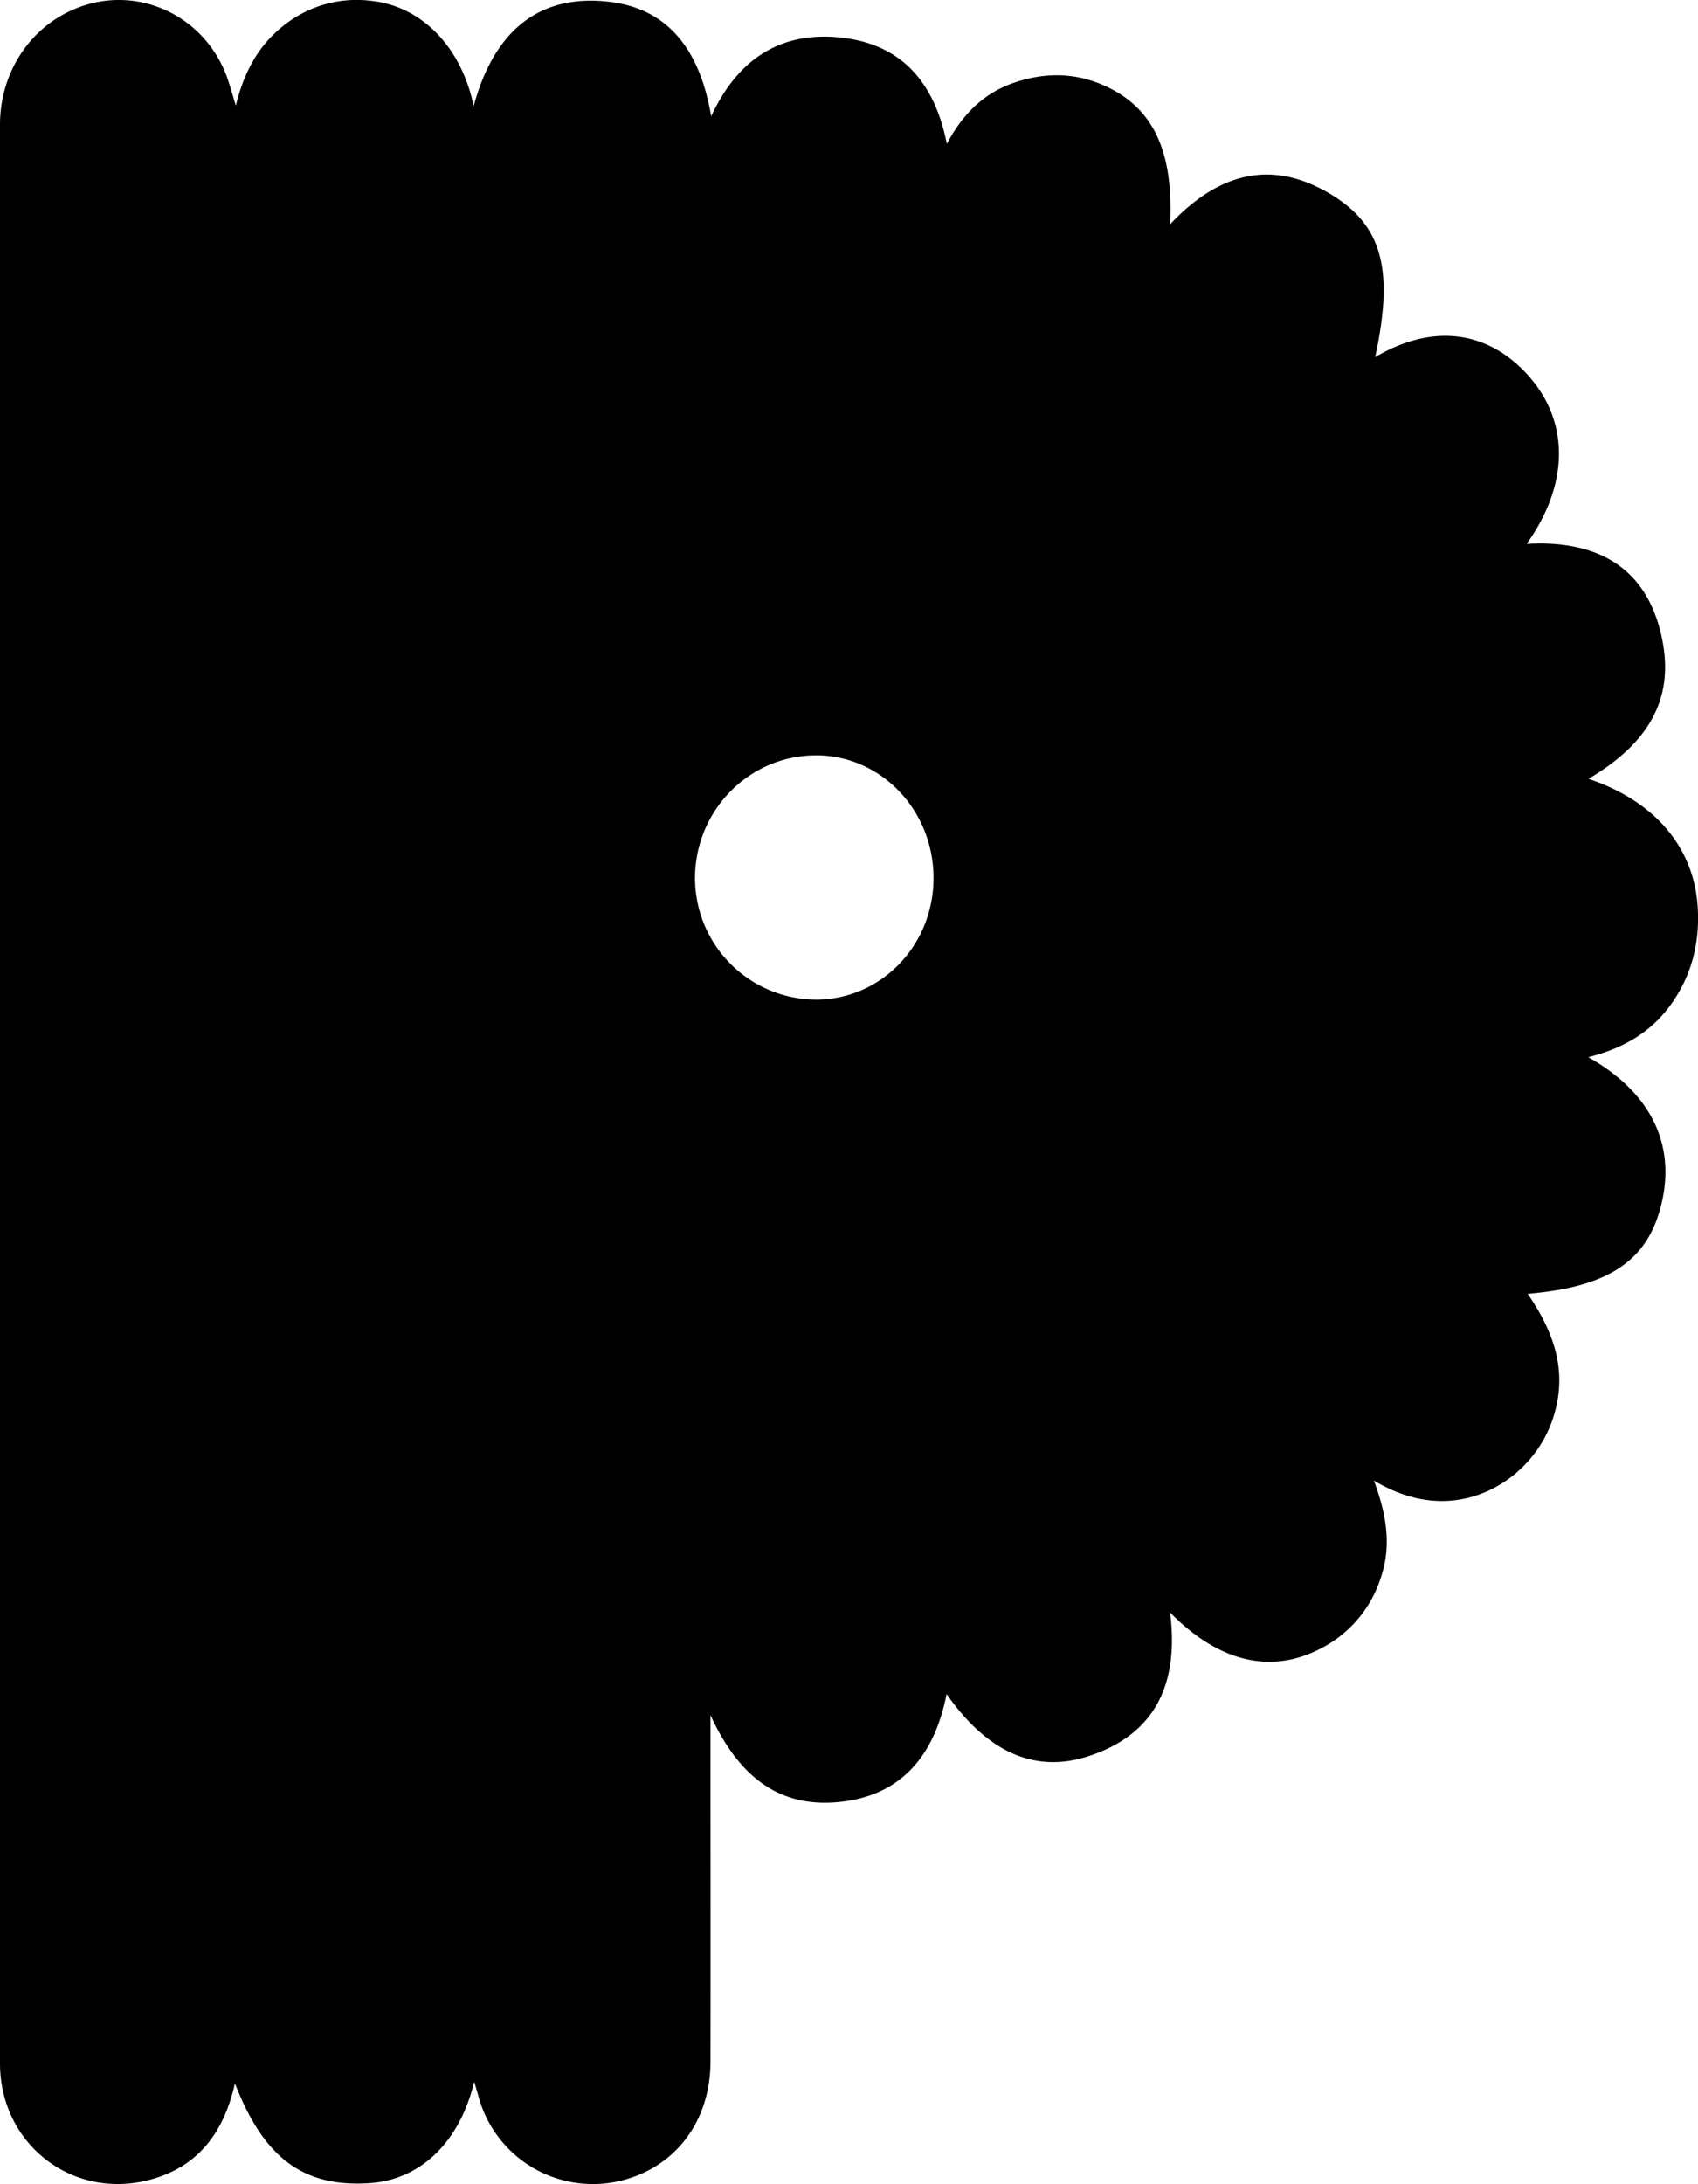 <svg xmlns="http://www.w3.org/2000/svg" viewBox="0 0 544.31 700"><title>Asset 46</title><g id="Layer_2" data-name="Layer 2"><g id="Layer_1-2" data-name="Layer 1"><path d="M75.31,667.74c-3.6,16-12,26.83-27.32,30.89C23.14,705.2,0,687.12,0,661.32q0-129.51,0-259Q0,221.14,0,40C0,22.89,10,8.06,25.32,2.33c19-7.11,39.92,2.57,47.27,21.9,1,2.74,1.78,5.61,3,9.61,2.7-11,7.45-19.61,15.73-25.95A37.4,37.4,0,0,1,119.29.31c16,1.83,28.64,14.82,32.54,33.71C158,11.16,171.79-2.24,195.46.6c20,2.4,29.23,17.15,32.51,36.68,8.28-17.83,21.64-27.11,40.85-25.31,19.78,1.85,30.69,14,34.7,34.13,5.07-9.56,11.84-16.22,21.36-19.52,9.34-3.24,18.77-3.44,28,.38,16.41,6.79,23.37,20.81,22.22,44.93C390,56,407,50.59,426.3,62.09c17,10.09,20.54,24.61,14.52,52.38,18-10.68,35.54-8.76,48.57,5.33,13.7,14.81,13.86,35.09,0,54.52,23.28-1.32,39.22,8,43.59,31.42,3.49,18.71-4.79,32.64-23.77,43.88,21.17,7.1,33.78,21.84,35,41.07.71,11.24-1.81,21.66-8.37,30.95s-15.59,14.39-26.69,17.2c19.53,11,27.73,27.14,23.72,45.82-4.07,19-16.58,27.8-43.17,30,7.62,11.11,12.33,22.87,9.1,36.42A39,39,0,0,1,487,471.21c-9.74,8.92-26.79,15.26-46.59,3.3,3.84,10.33,5.77,20.34,2.36,30.72a38.68,38.68,0,0,1-19.14,23c-16,8.5-32.87,4.57-48.54-11.4,2.82,22.38-4.33,39.16-26.65,46.19-17.12,5.39-32.25-1.8-45-20.07-3.82,19.47-14.36,32.63-34.51,34.61-20,2-32.61-9.17-41.18-27.84v6.77c0,34.77.07,69.54,0,104.31-.05,19.56-11.77,34.48-29.86,38.38a38,38,0,0,1-44.6-27.59c-.32-1.23-.72-2.45-1.28-4.36-4.66,19.33-17.17,31.29-33.26,32.45C97.52,701.18,84.66,691.91,75.31,667.74ZM261.62,242.09c-21.36,0-38.73,17.54-38.83,39.22a39,39,0,0,0,38.93,39.08c20.91-.11,37.63-17.56,37.53-39.17S282.38,242.09,261.62,242.09Z"/></g></g></svg>